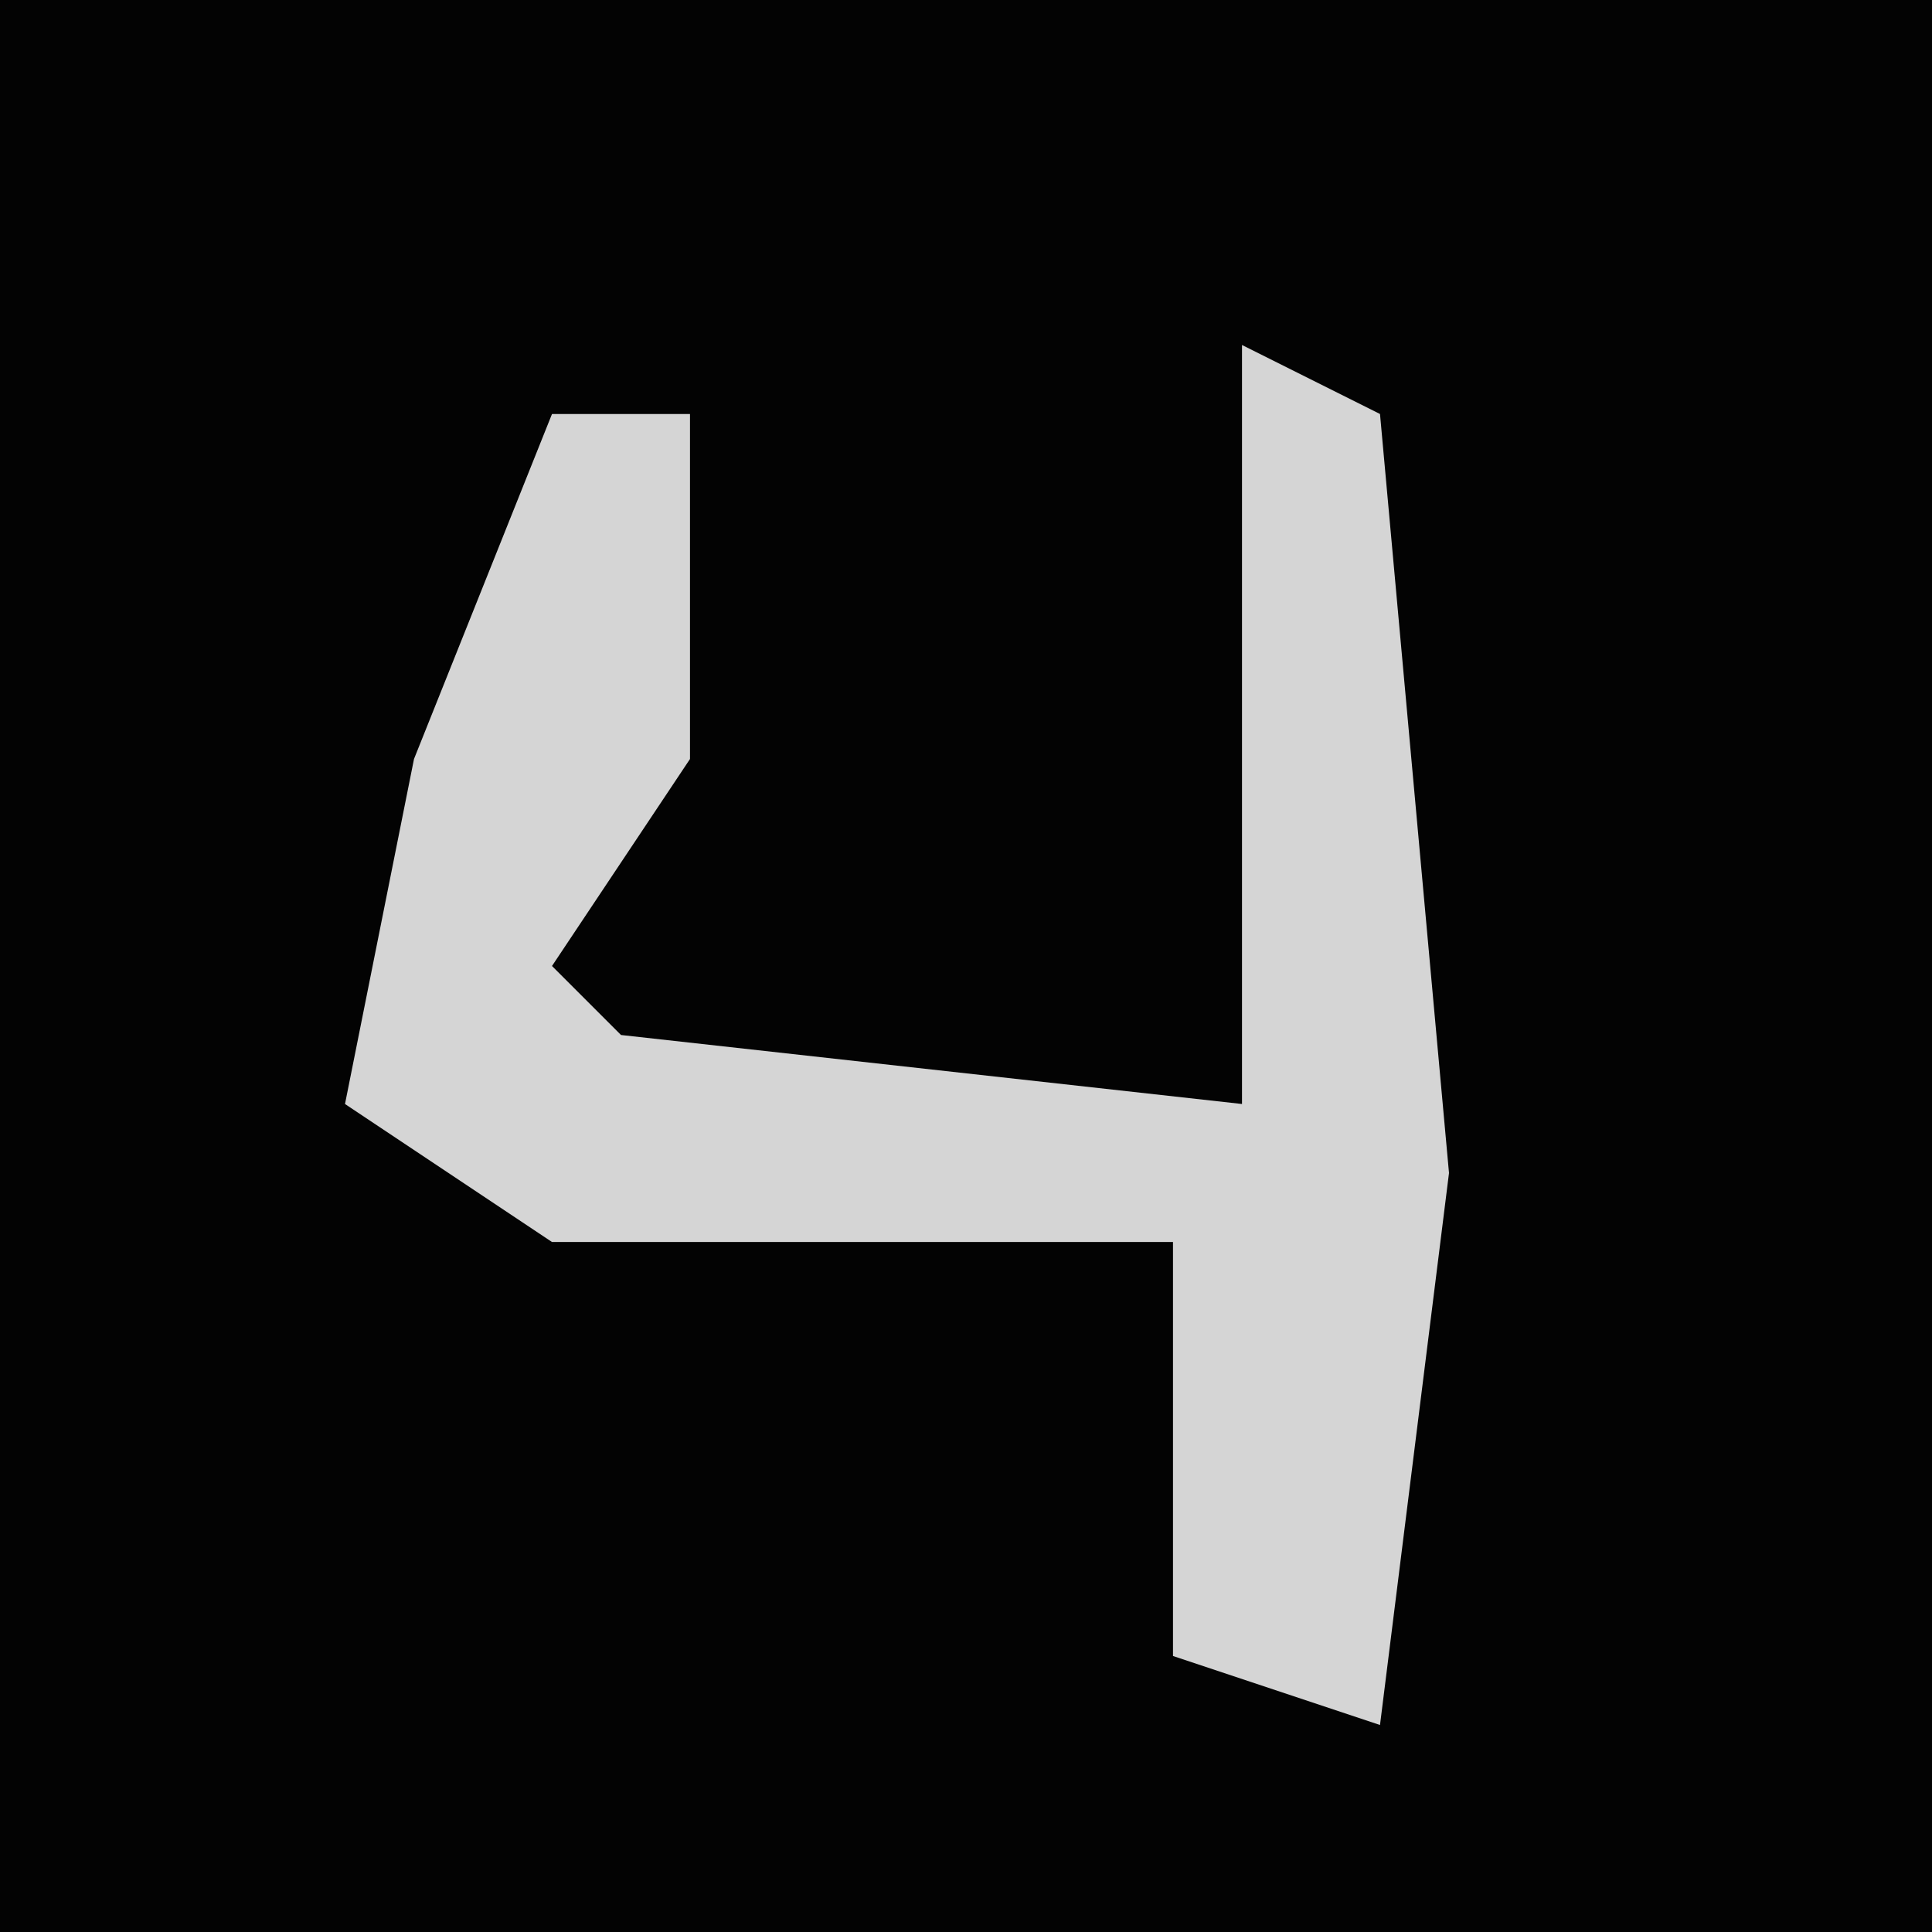 <?xml version="1.0" encoding="UTF-8"?>
<svg version="1.1" xmlns="http://www.w3.org/2000/svg" width="28" height="28">
<path d="M0,0 L28,0 L28,28 L0,28 Z " fill="#030303" transform="translate(0,0)"/>
<path d="M0,0 L2,1 L3,12 L2,20 L-1,19 L-1,13 L-10,13 L-13,11 L-12,6 L-10,1 L-8,1 L-8,6 L-10,9 L-9,10 L0,11 Z " fill="#D5D5D5" transform="translate(18,5)"/>
</svg>
